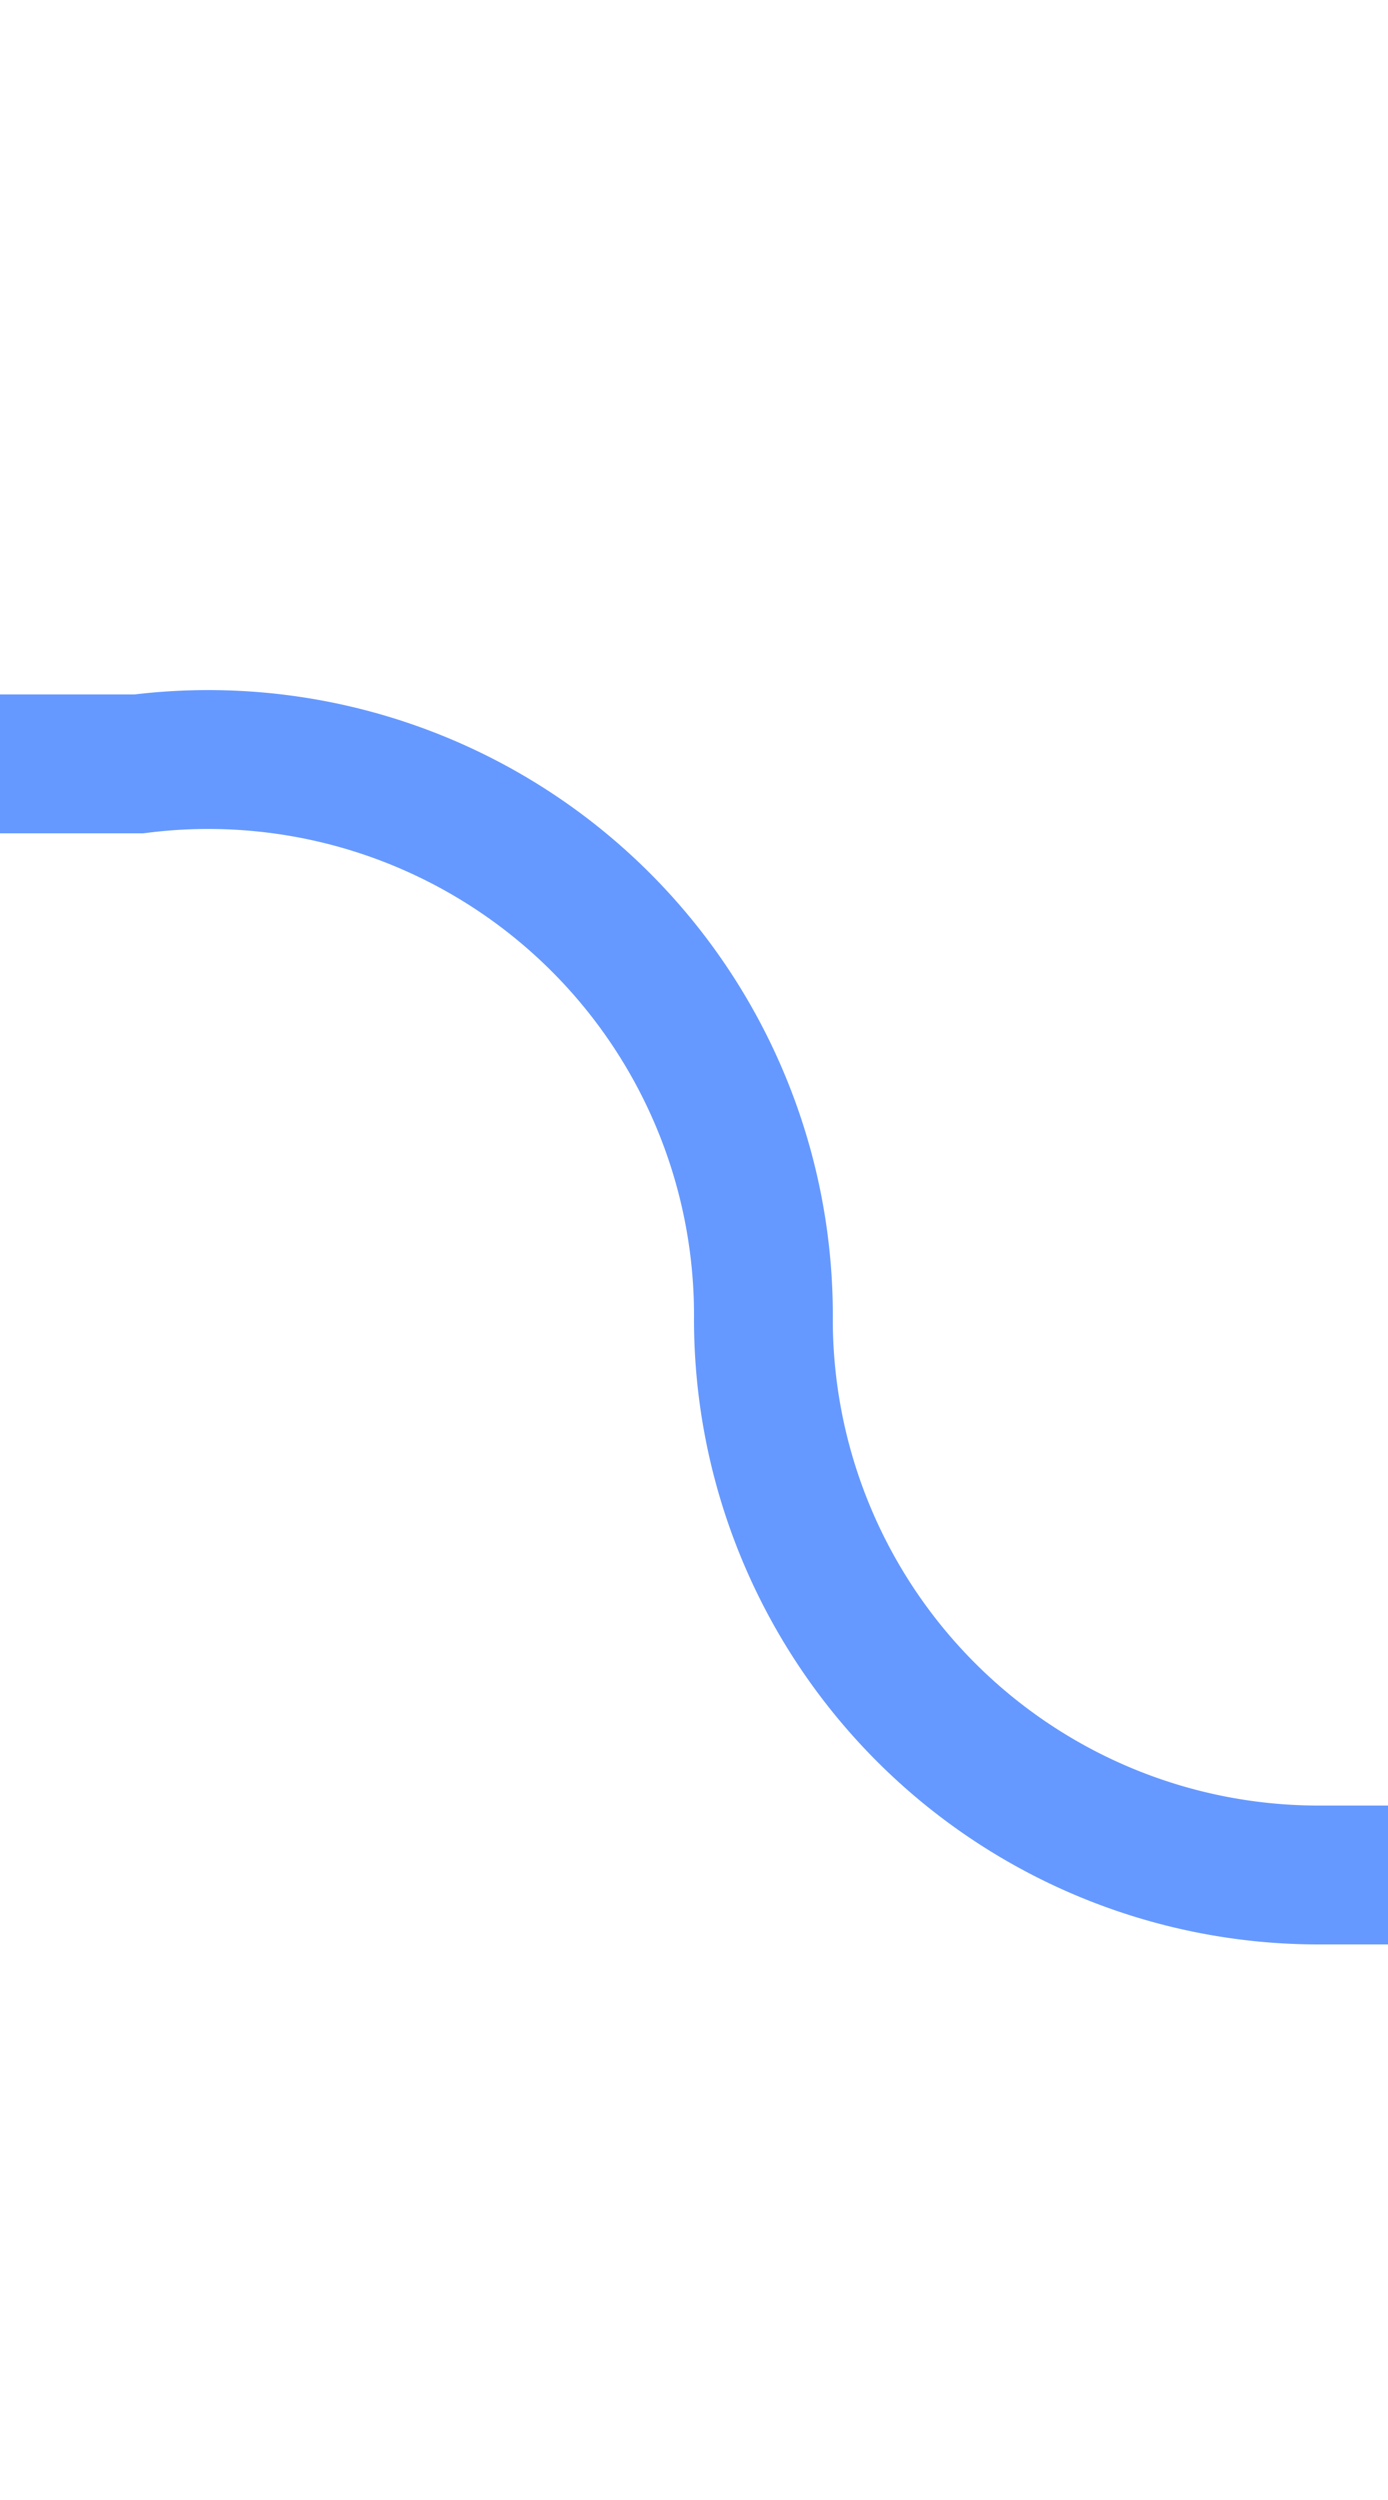 ﻿<?xml version="1.0" encoding="utf-8"?>
<svg version="1.1" xmlns:xlink="http://www.w3.org/1999/xlink" width="10px" height="18px" preserveAspectRatio="xMidYMin meet" viewBox="351 788  8 18" xmlns="http://www.w3.org/2000/svg">
  <path d="M 327 793.5  L 351 793.5  A 4 4 0 0 1 355.5 797.5 A 4 4 0 0 0 359.5 801.5 L 365 801.5  " stroke-width="1" stroke="#6699ff" fill="none" />
  <path d="M 363 798.5  A 3 3 0 0 0 360 801.5 A 3 3 0 0 0 363 804.5 A 3 3 0 0 0 366 801.5 A 3 3 0 0 0 363 798.5 Z " fill-rule="nonzero" fill="#6699ff" stroke="none" />
</svg>